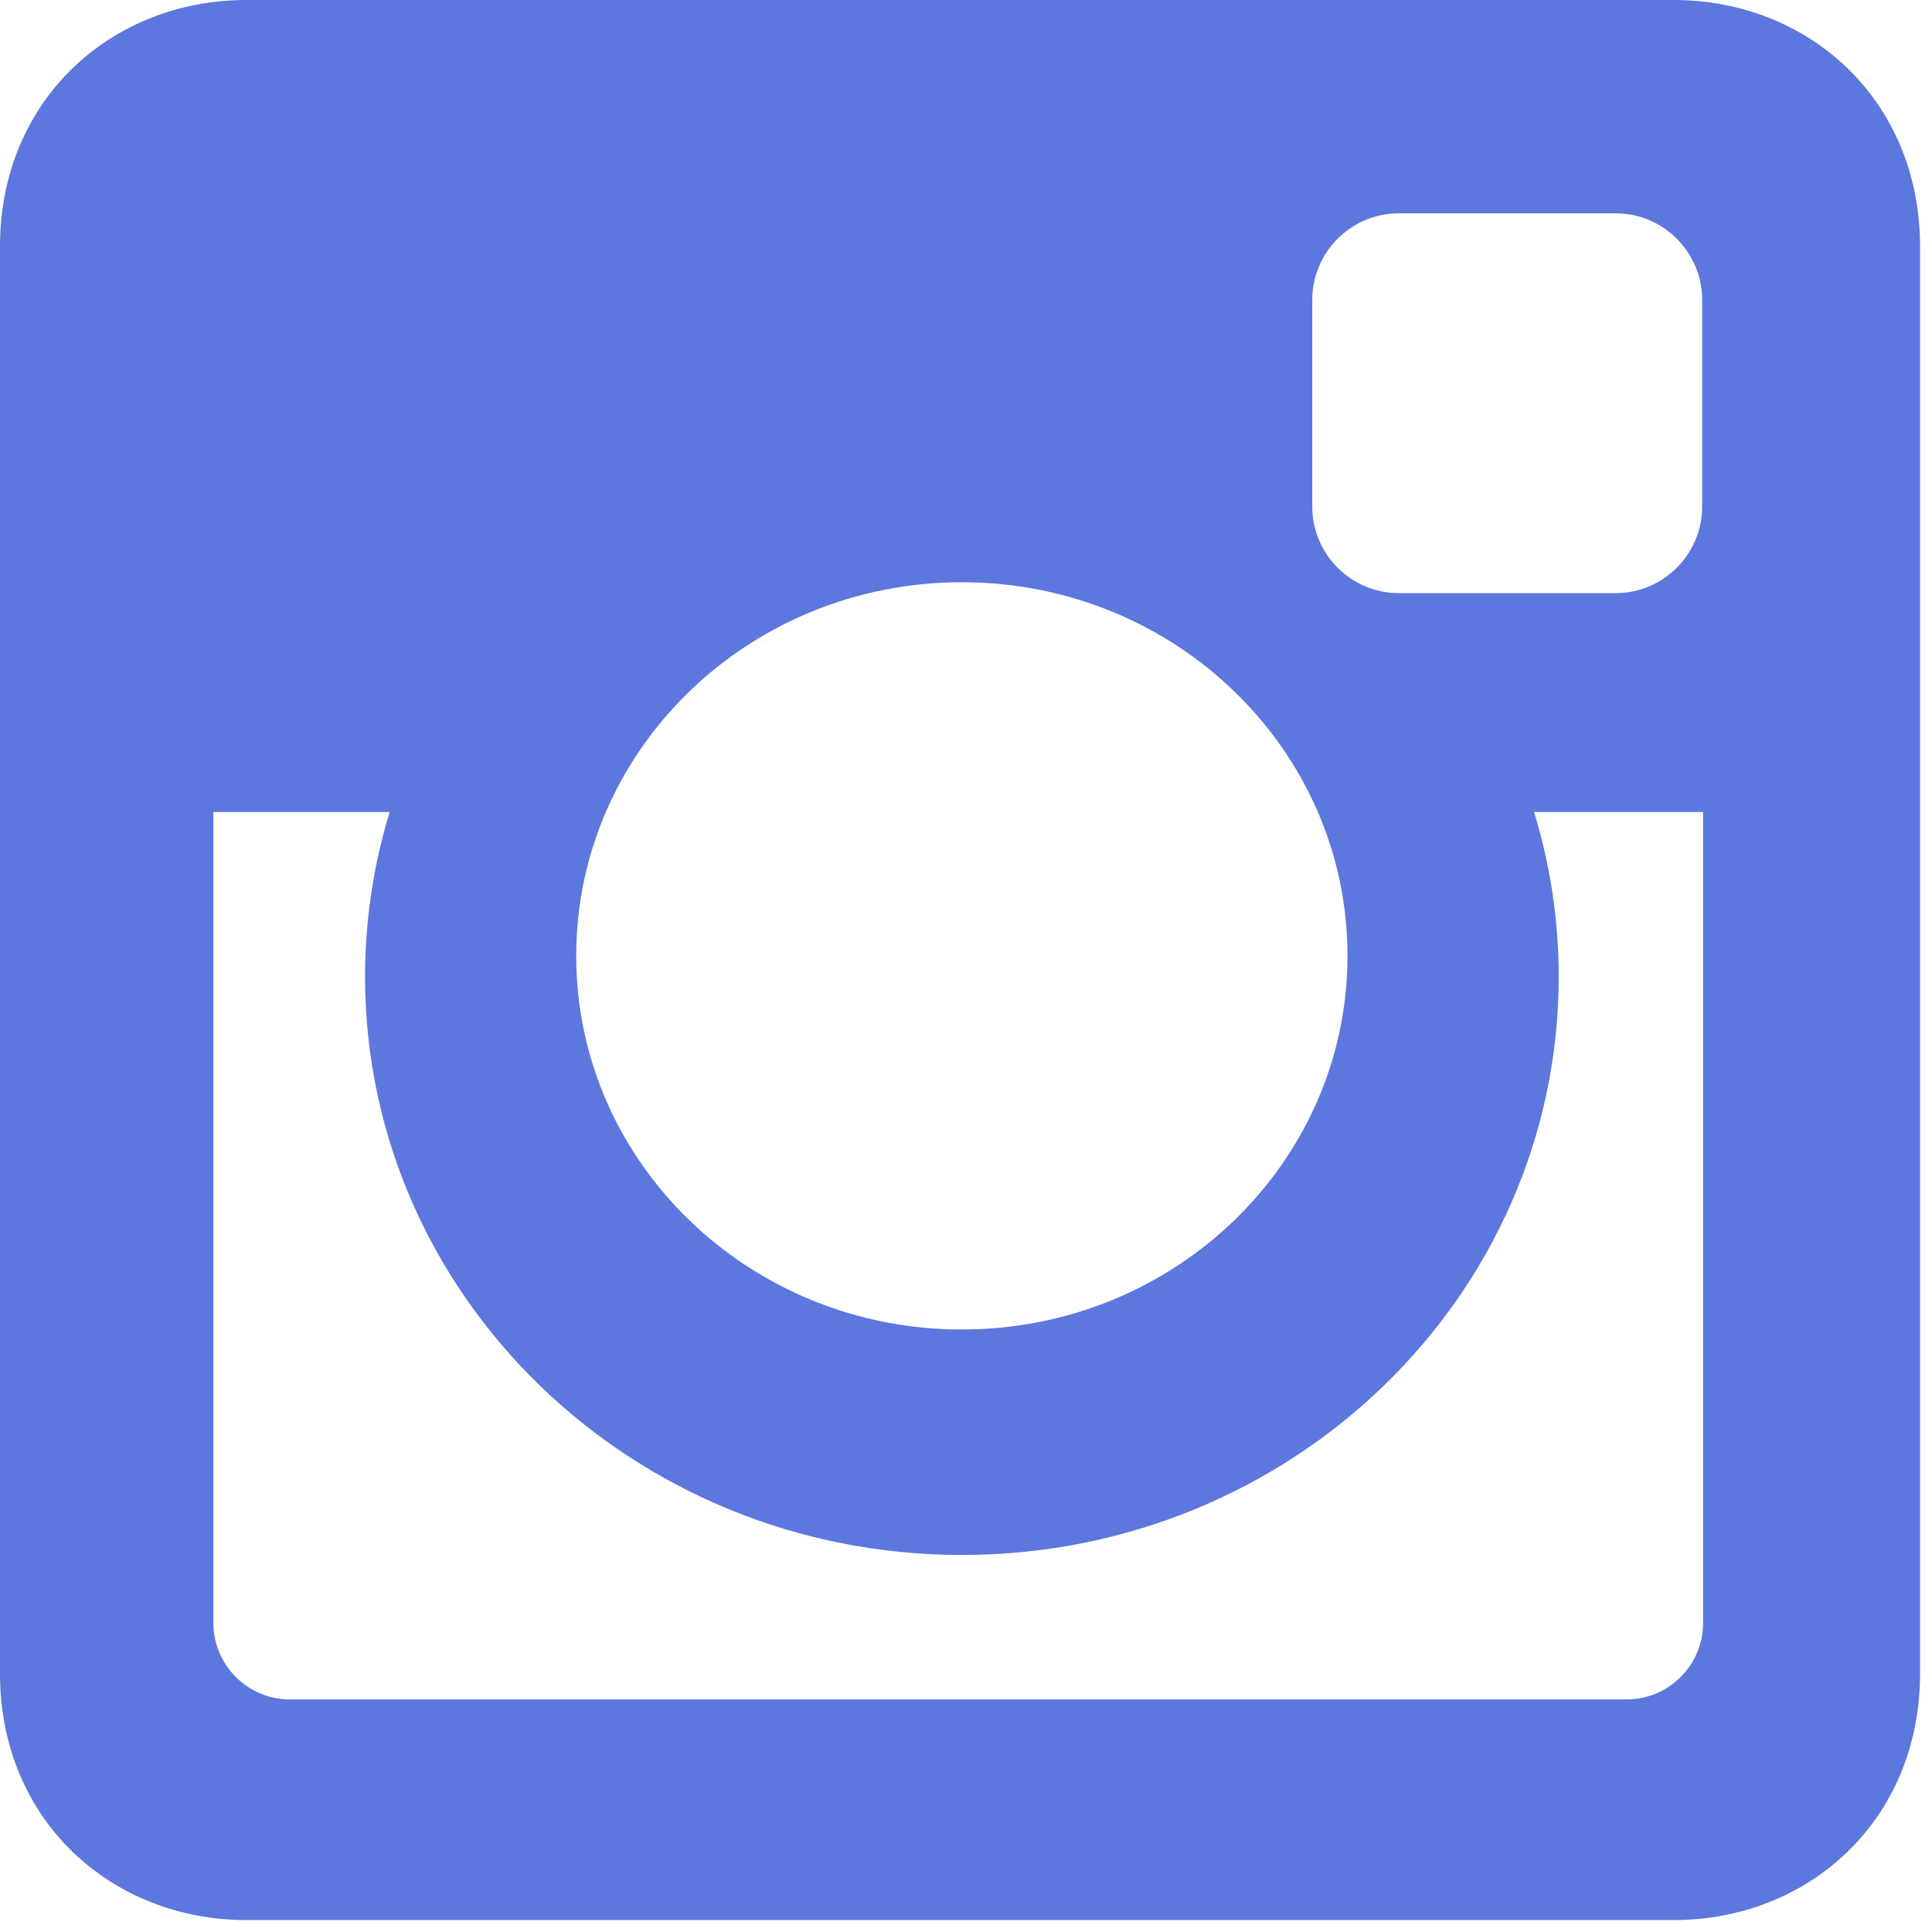 <svg width="98" height="98" viewBox="0 0 98 98" fill="none" xmlns="http://www.w3.org/2000/svg">
<path d="M12.501 0H84.894C91.769 0 97.394 5.09 97.394 12.5V84.895C97.394 92.305 91.769 97.395 84.894 97.395H12.501C5.624 97.395 0 92.305 0 84.895V12.5C0 5.09 5.624 0 12.501 0ZM70.948 10.821C68.536 10.821 66.565 12.793 66.565 15.206V25.701C66.565 28.113 68.536 30.086 70.948 30.086H81.956C84.368 30.086 86.341 28.113 86.341 25.701V15.206C86.341 12.793 84.368 10.821 81.956 10.821H70.948ZM86.387 41.188H77.815C78.626 43.836 79.065 46.641 79.065 49.543C79.065 65.743 65.509 78.875 48.79 78.875C32.072 78.875 18.518 65.743 18.518 49.543C18.518 46.639 18.956 43.835 19.768 41.188H10.823V82.329C10.823 84.458 12.565 86.201 14.695 86.201H82.517C84.647 86.201 86.389 84.459 86.389 82.329V41.188H86.387ZM48.789 29.533C37.987 29.533 29.229 38.018 29.229 48.486C29.229 58.954 37.987 67.439 48.789 67.439C59.592 67.439 68.351 58.954 68.351 48.486C68.351 38.018 59.593 29.533 48.789 29.533Z" fill="#5C77DE"/>
</svg>

